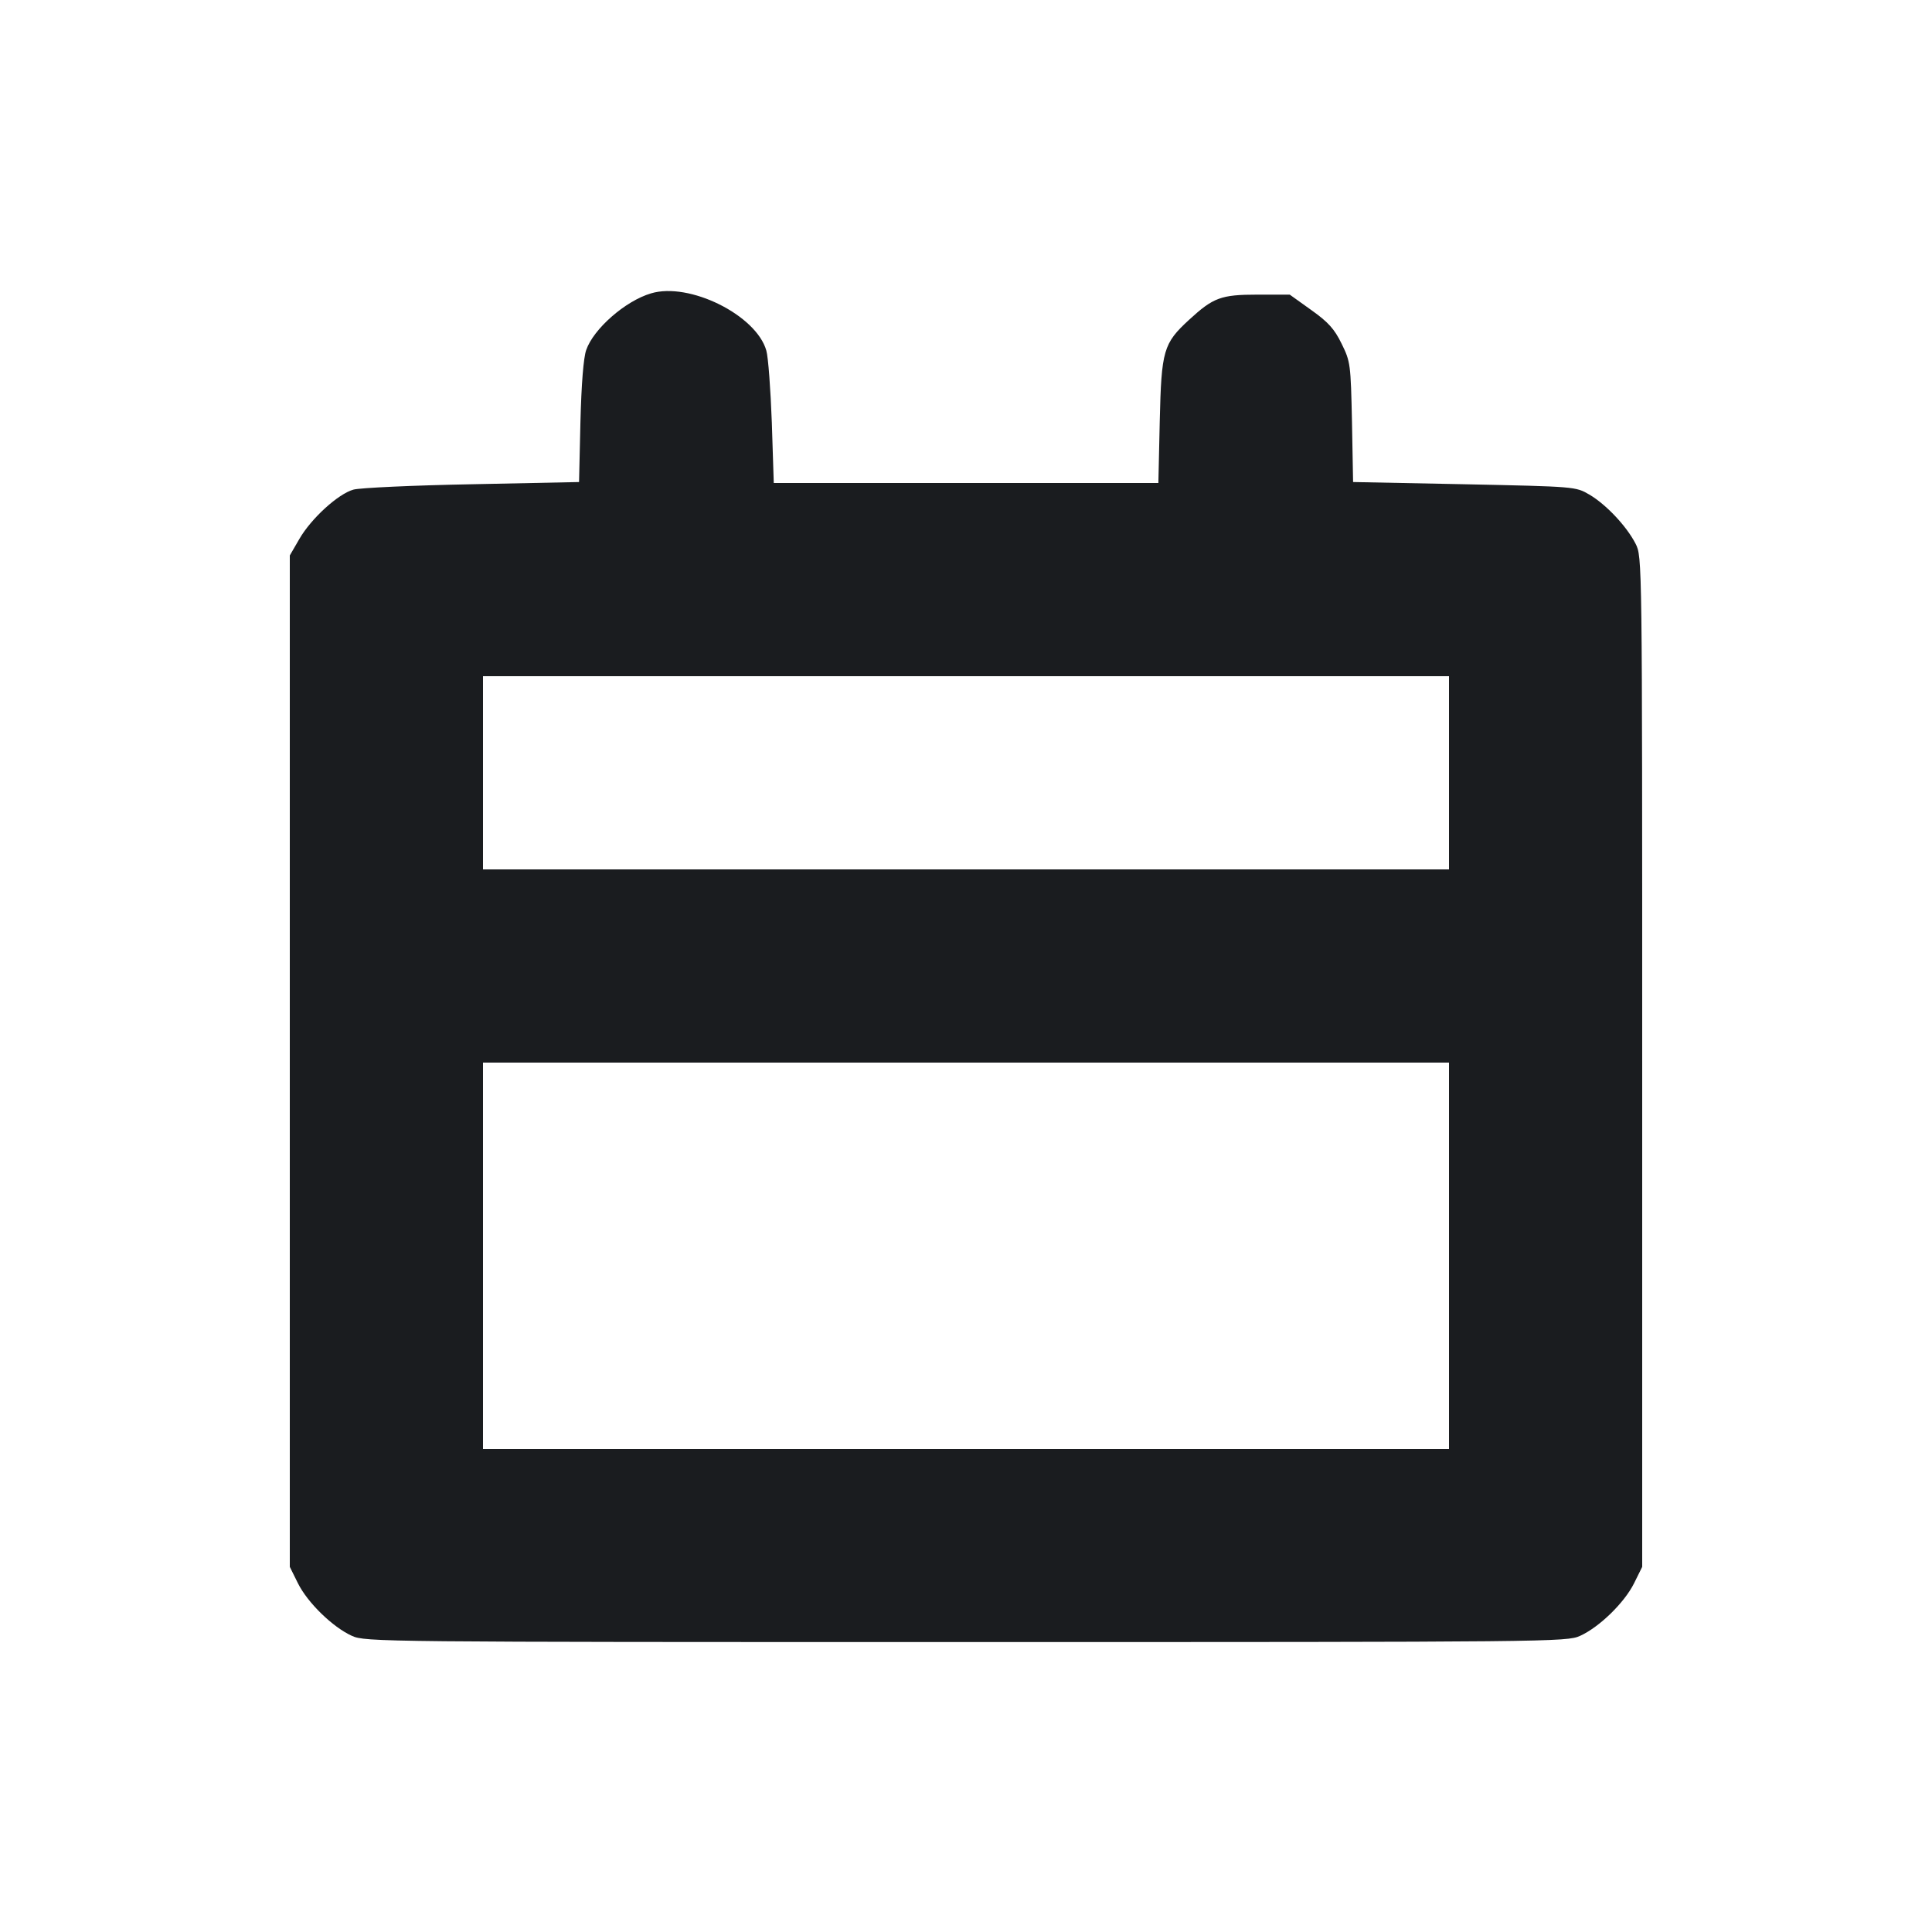 <svg width="14" height="14" viewBox="0 0 14 14" fill="none" xmlns="http://www.w3.org/2000/svg"><path d="M4.717 2.126 C 4.531 2.181,4.301 2.383,4.248 2.536 C 4.228 2.592,4.213 2.783,4.206 3.059 L 4.196 3.493 3.421 3.509 C 2.994 3.517,2.607 3.535,2.561 3.548 C 2.450 3.579,2.254 3.758,2.169 3.906 L 2.100 4.025 2.100 7.690 L 2.100 11.354 2.159 11.473 C 2.229 11.614,2.411 11.791,2.550 11.854 C 2.646 11.898,2.758 11.899,7.000 11.899 C 11.242 11.899,11.354 11.898,11.450 11.854 C 11.589 11.791,11.771 11.614,11.841 11.473 L 11.900 11.354 11.900 7.694 C 11.900 4.039,11.900 4.035,11.852 3.940 C 11.787 3.813,11.638 3.655,11.517 3.584 C 11.418 3.526,11.415 3.526,10.611 3.509 L 9.805 3.493 9.797 3.059 C 9.788 2.638,9.786 2.621,9.722 2.491 C 9.670 2.384,9.625 2.334,9.501 2.246 L 9.346 2.135 9.112 2.135 C 8.848 2.135,8.792 2.156,8.617 2.317 C 8.430 2.489,8.416 2.538,8.404 3.051 L 8.394 3.500 7.001 3.500 L 5.607 3.500 5.593 3.063 C 5.584 2.822,5.567 2.587,5.553 2.540 C 5.480 2.283,4.994 2.042,4.717 2.126 M10.500 5.600 L 10.500 6.300 7.000 6.300 L 3.500 6.300 3.500 5.600 L 3.500 4.900 7.000 4.900 L 10.500 4.900 10.500 5.600 M10.500 9.100 L 10.500 10.500 7.000 10.500 L 3.500 10.500 3.500 9.100 L 3.500 7.700 7.000 7.700 L 10.500 7.700 10.500 9.100 " fill="#1A1C1F" stroke="none" fill-rule="evenodd"></path></svg>